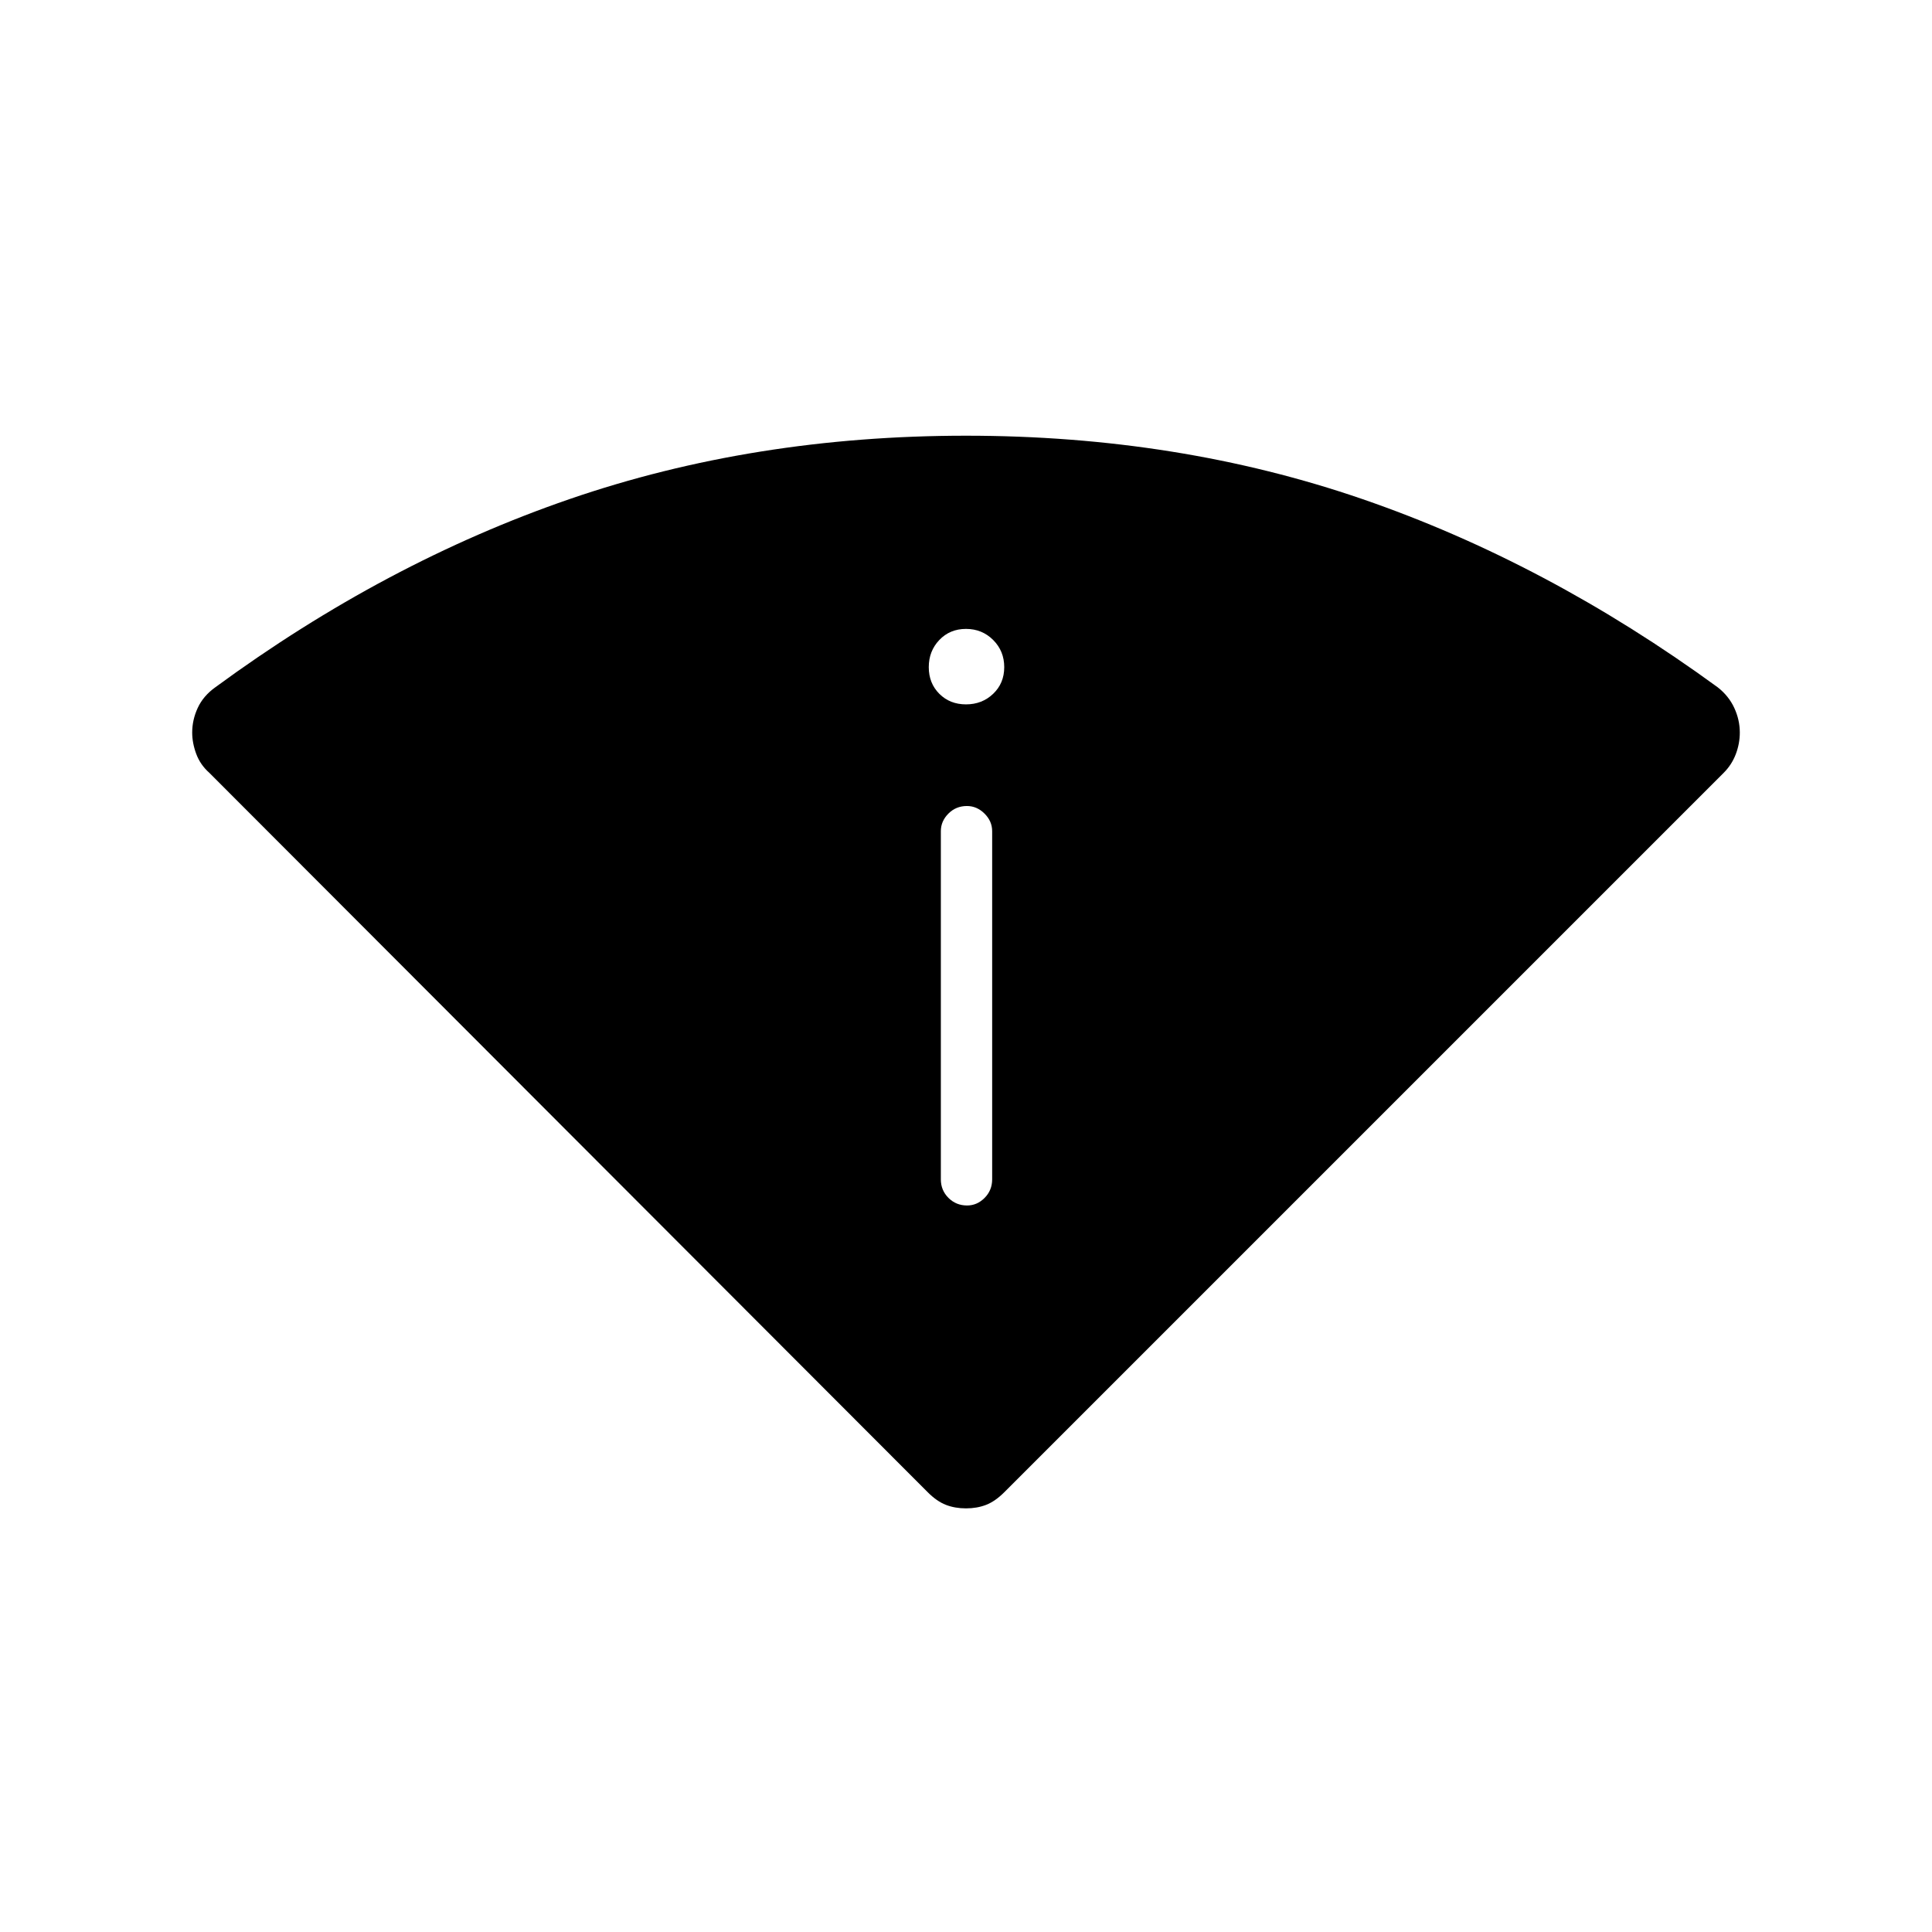 <svg xmlns="http://www.w3.org/2000/svg" height="24" viewBox="0 -960 960 960" width="24"><path d="M461-218.5 104-576q-4.5-4-6.5-9.42-2-5.41-2-10.58 0-6.3 2.75-12.25T107-618.5q84.5-62 176-93.5t197-31.5q105.5 0 197 31.5t176.5 93.5q5.5 4.3 8.25 10.25T864.5-596q0 5.5-2 10.75t-6 9.25L499-218.5q-4.5 4.5-9 6.25t-10 1.75q-5.5 0-10-1.75t-9-6.25Zm6.5-155.5q0 5.45 3.79 9.23 3.78 3.77 9.25 3.77 4.96 0 8.71-3.77Q493-368.55 493-374v-173q0-4.95-3.79-8.72-3.78-3.78-8.75-3.78-5.46 0-9.21 3.78-3.75 3.77-3.75 8.72v173ZM480-610q8 0 13.5-5.25t5.5-13.25q0-8-5.5-13.5t-13.5-5.5q-8 0-13.25 5.5t-5.25 13.5q0 8 5.25 13.25T480-610Z"/></svg>